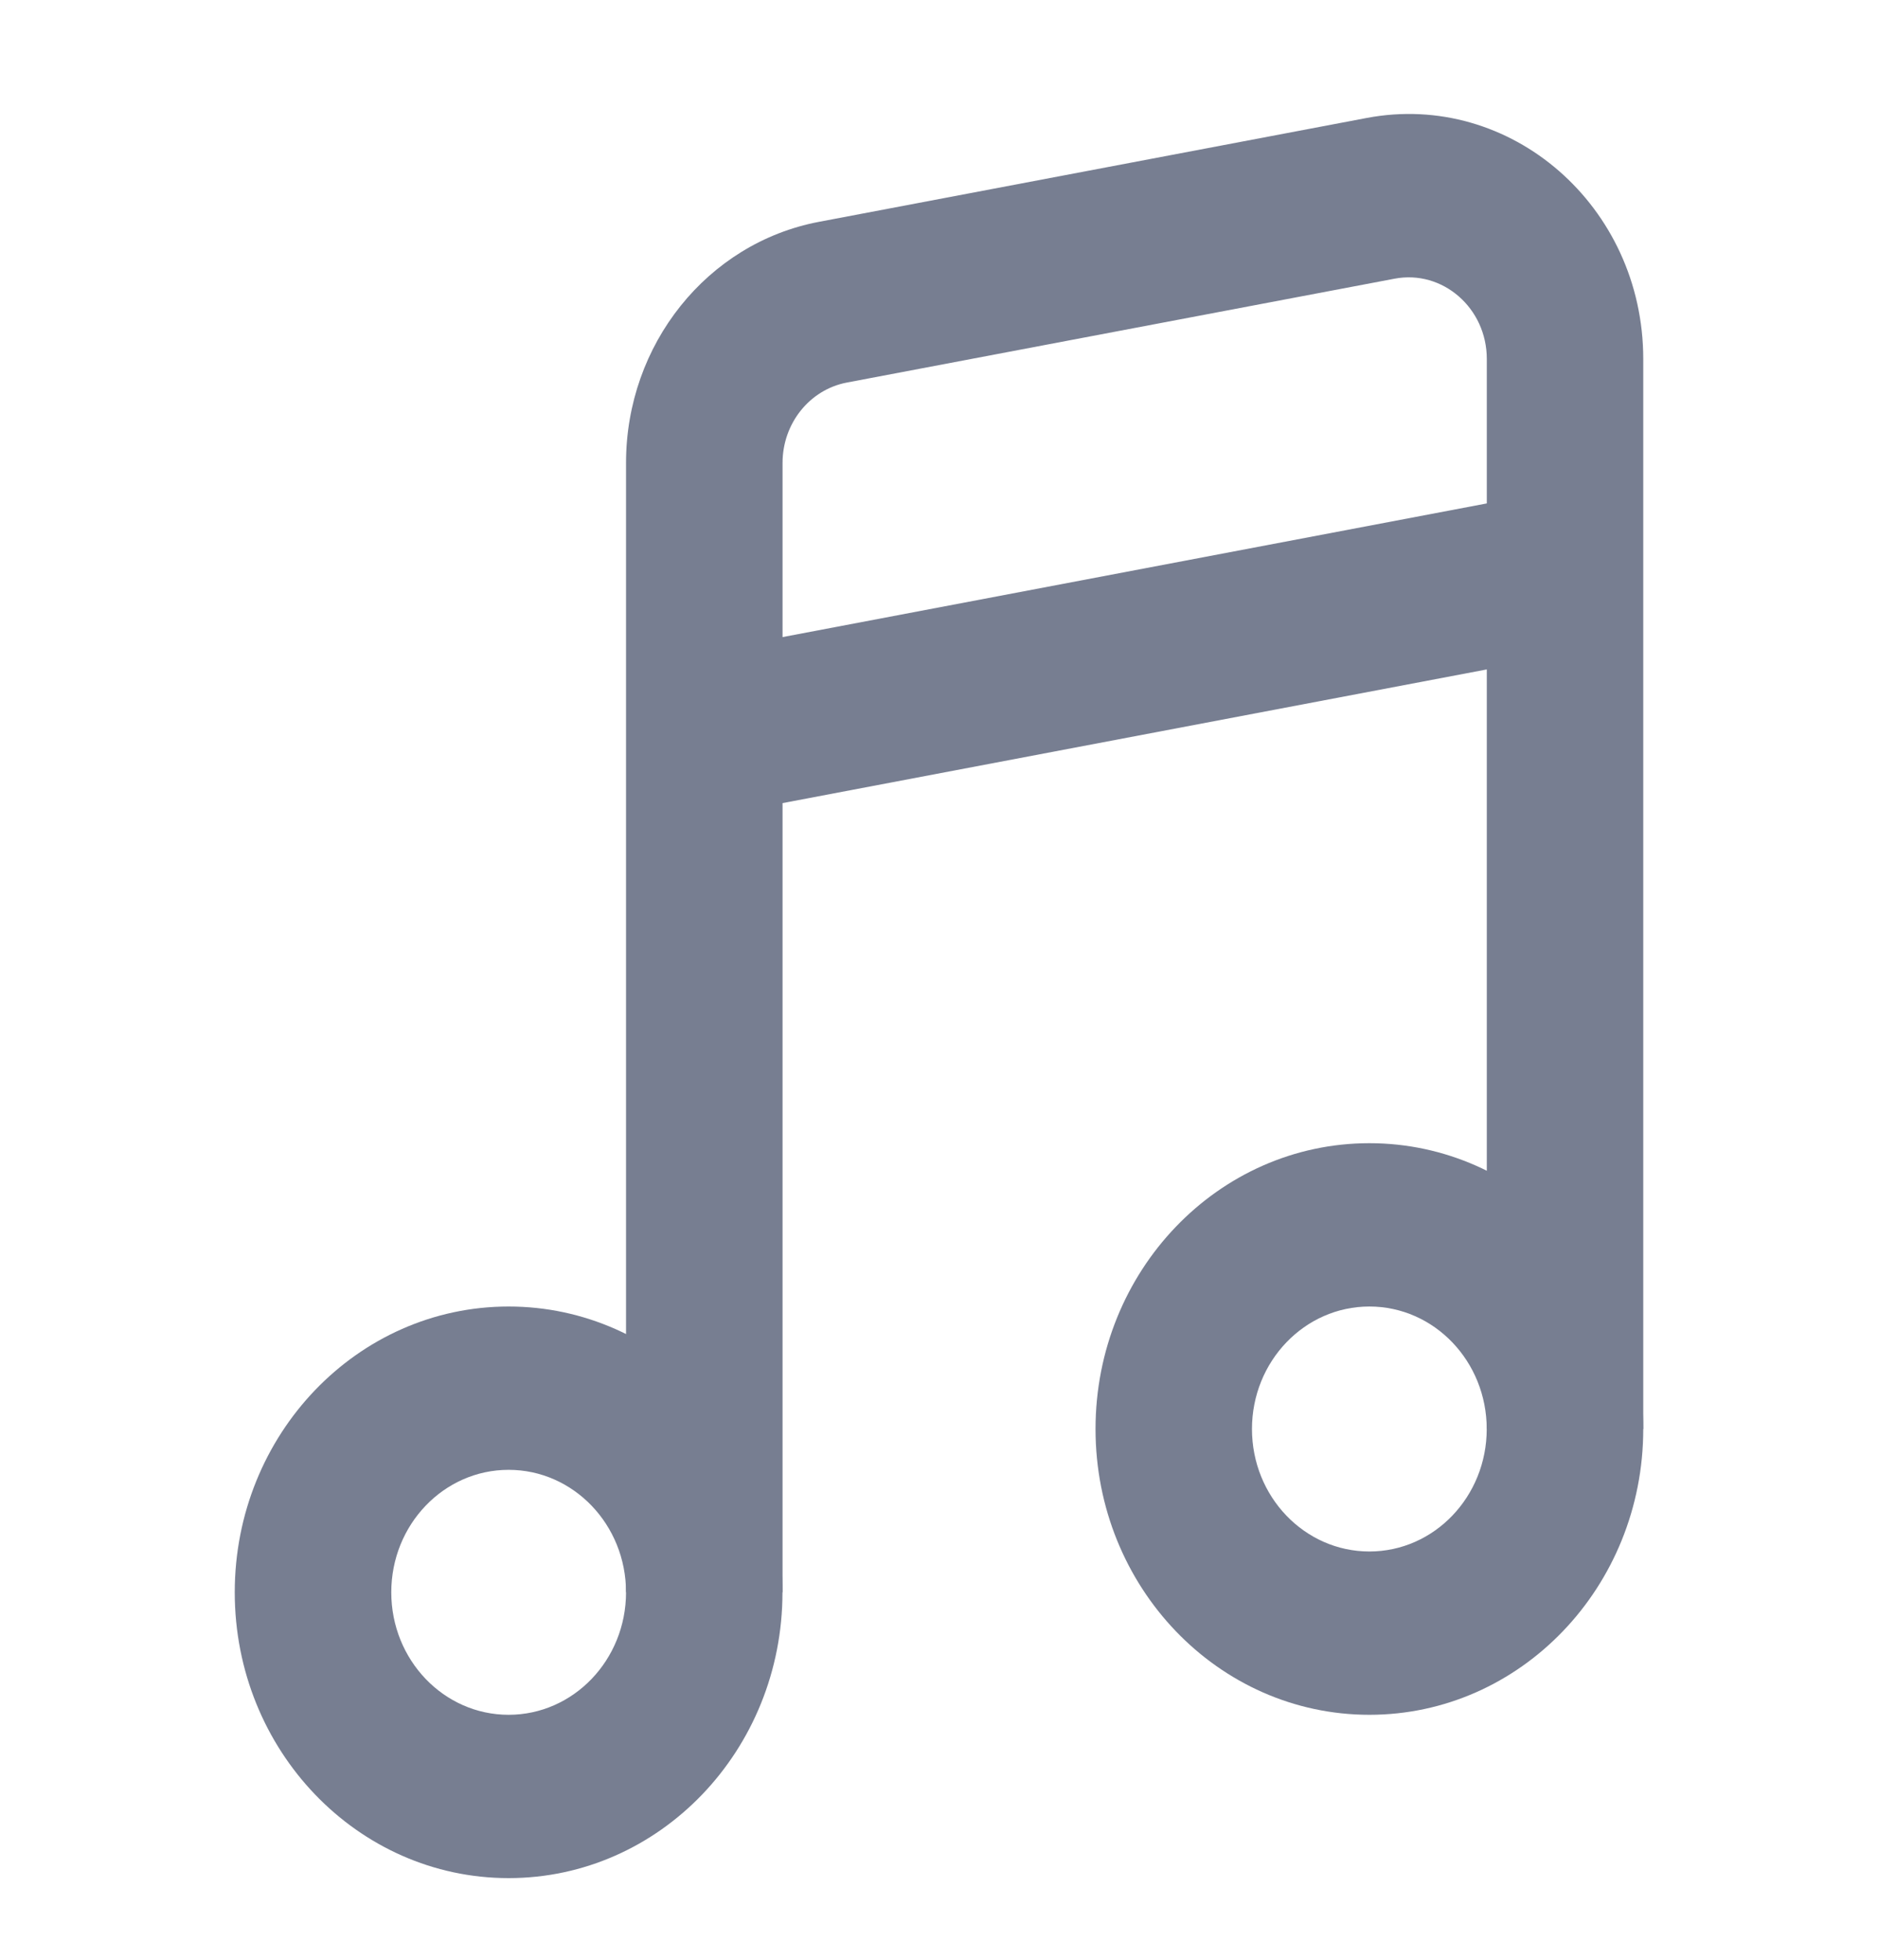 <svg width="23" height="24" viewBox="0 0 23 24" fill="none" xmlns="http://www.w3.org/2000/svg">
<path fill-rule="evenodd" clip-rule="evenodd" d="M20.125 4.396C20.125 2.525 18.501 1.11 16.736 1.445L10.028 2.717C8.661 2.977 7.667 4.219 7.667 5.669V19.5H9.584V9.835L18.209 8.198V17.5H20.125V4.396ZM17.079 3.413C17.667 3.301 18.209 3.772 18.209 4.396V6.165L9.584 7.802V5.669C9.584 5.186 9.915 4.772 10.371 4.685L17.079 3.413Z" fill="#777E91"/>
<path fill-rule="evenodd" clip-rule="evenodd" d="M20.125 17.5C20.125 19.433 18.623 21 16.771 21C14.918 21 13.417 19.433 13.417 17.5C13.417 15.567 14.918 14 16.771 14C18.623 14 20.125 15.567 20.125 17.5ZM18.208 17.5C18.208 18.328 17.565 19 16.771 19C15.977 19 15.333 18.328 15.333 17.5C15.333 16.672 15.977 16 16.771 16C17.565 16 18.208 16.672 18.208 17.5Z" fill="#777E91"/>
<path fill-rule="evenodd" clip-rule="evenodd" d="M9.583 19.5C9.583 21.433 8.082 23 6.229 23C4.377 23 2.875 21.433 2.875 19.5C2.875 17.567 4.377 16 6.229 16C8.082 16 9.583 17.567 9.583 19.5ZM7.667 19.5C7.667 20.328 7.023 21 6.229 21C5.435 21 4.792 20.328 4.792 19.5C4.792 18.672 5.435 18 6.229 18C7.023 18 7.667 18.672 7.667 19.5Z" fill="#777E91"/>
</svg>
